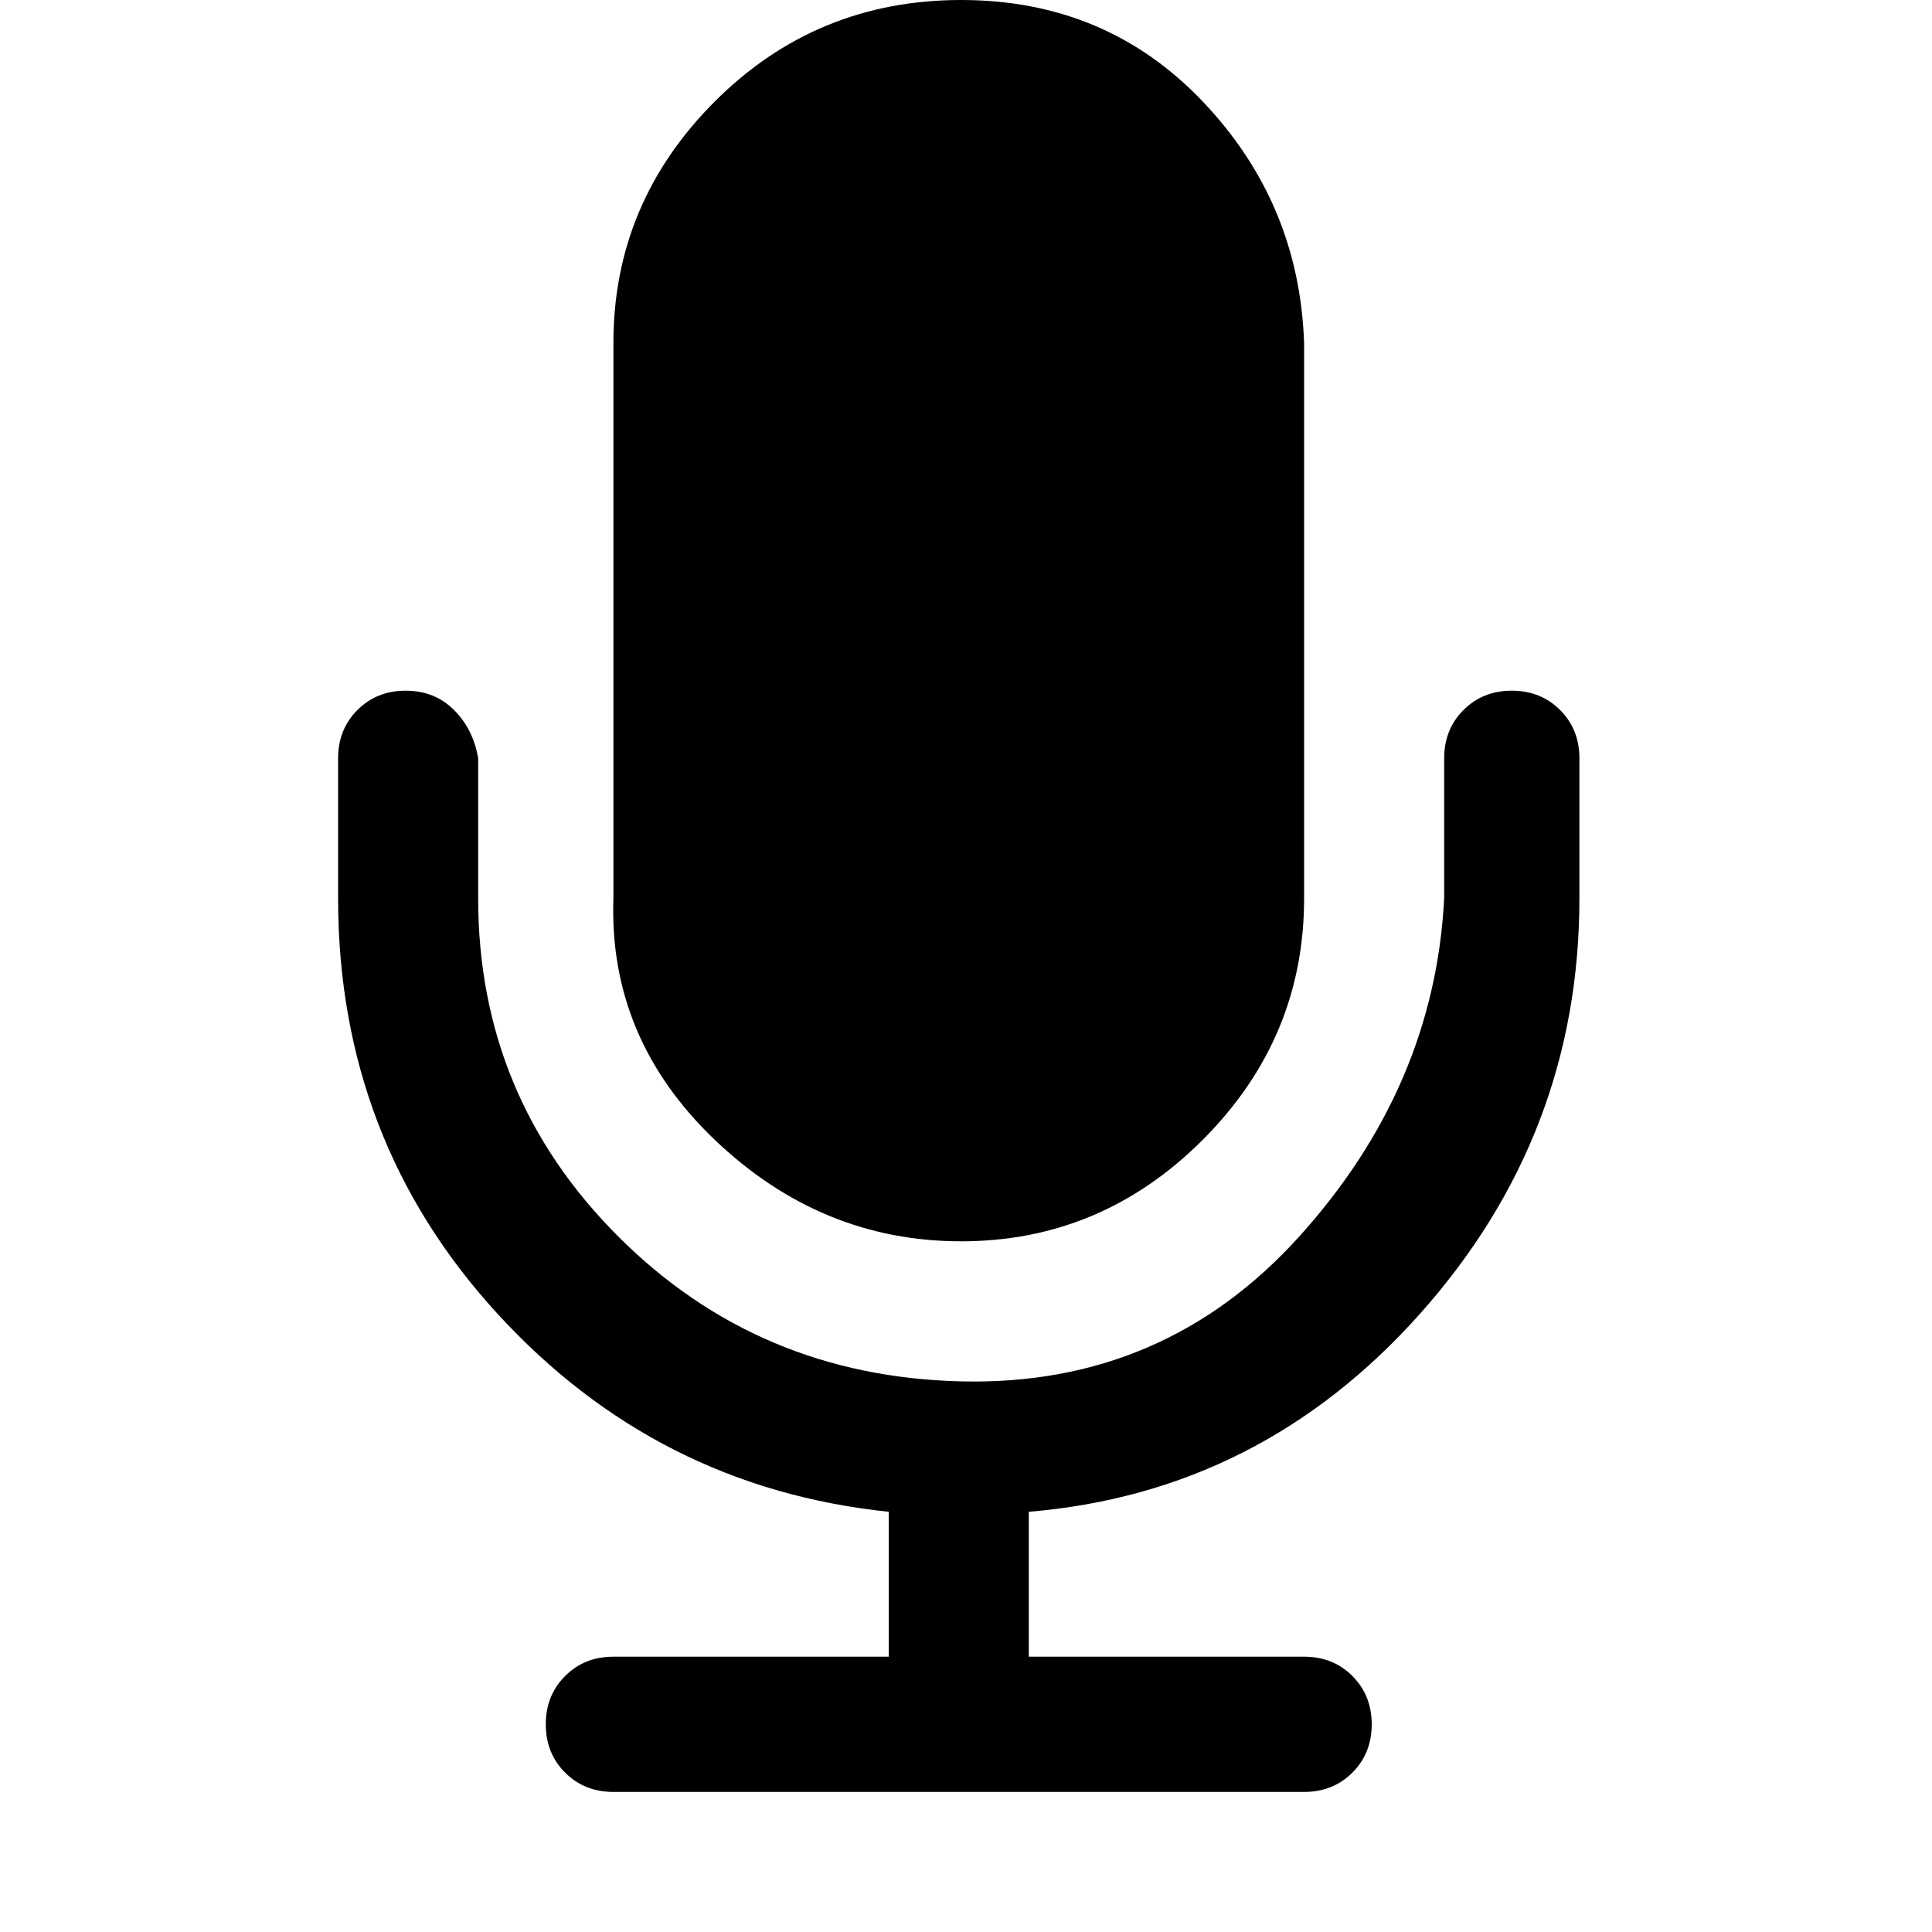 <svg xmlns="http://www.w3.org/2000/svg" width="40" height="40" viewBox="0 0 40 40"><path d="M32.7 15.7v2.9q0 4.9-3.3 8.6t-8.1 4.1v3H27q.6 0 1 .4t.4 1-.4 1-1 .4H12.7q-.6 0-1-.4t-.4-1 .4-1 1-.4h5.7v-3q-4.8-.5-8.1-4.1T7 18.6v-2.9q0-.6.4-1t1-.4 1 .4.5 1v2.9q0 4.1 2.9 7t7.1 3 7-3 3-7v-2.9q0-.6.4-1t1-.4 1 .4.4 1zM27 7.1v11.5q0 2.9-2.1 5t-5 2.1-5.1-2.1-2.1-5V7.1q0-2.9 2.1-5T19.9 0t5 2.1 2.1 5z"/></svg>